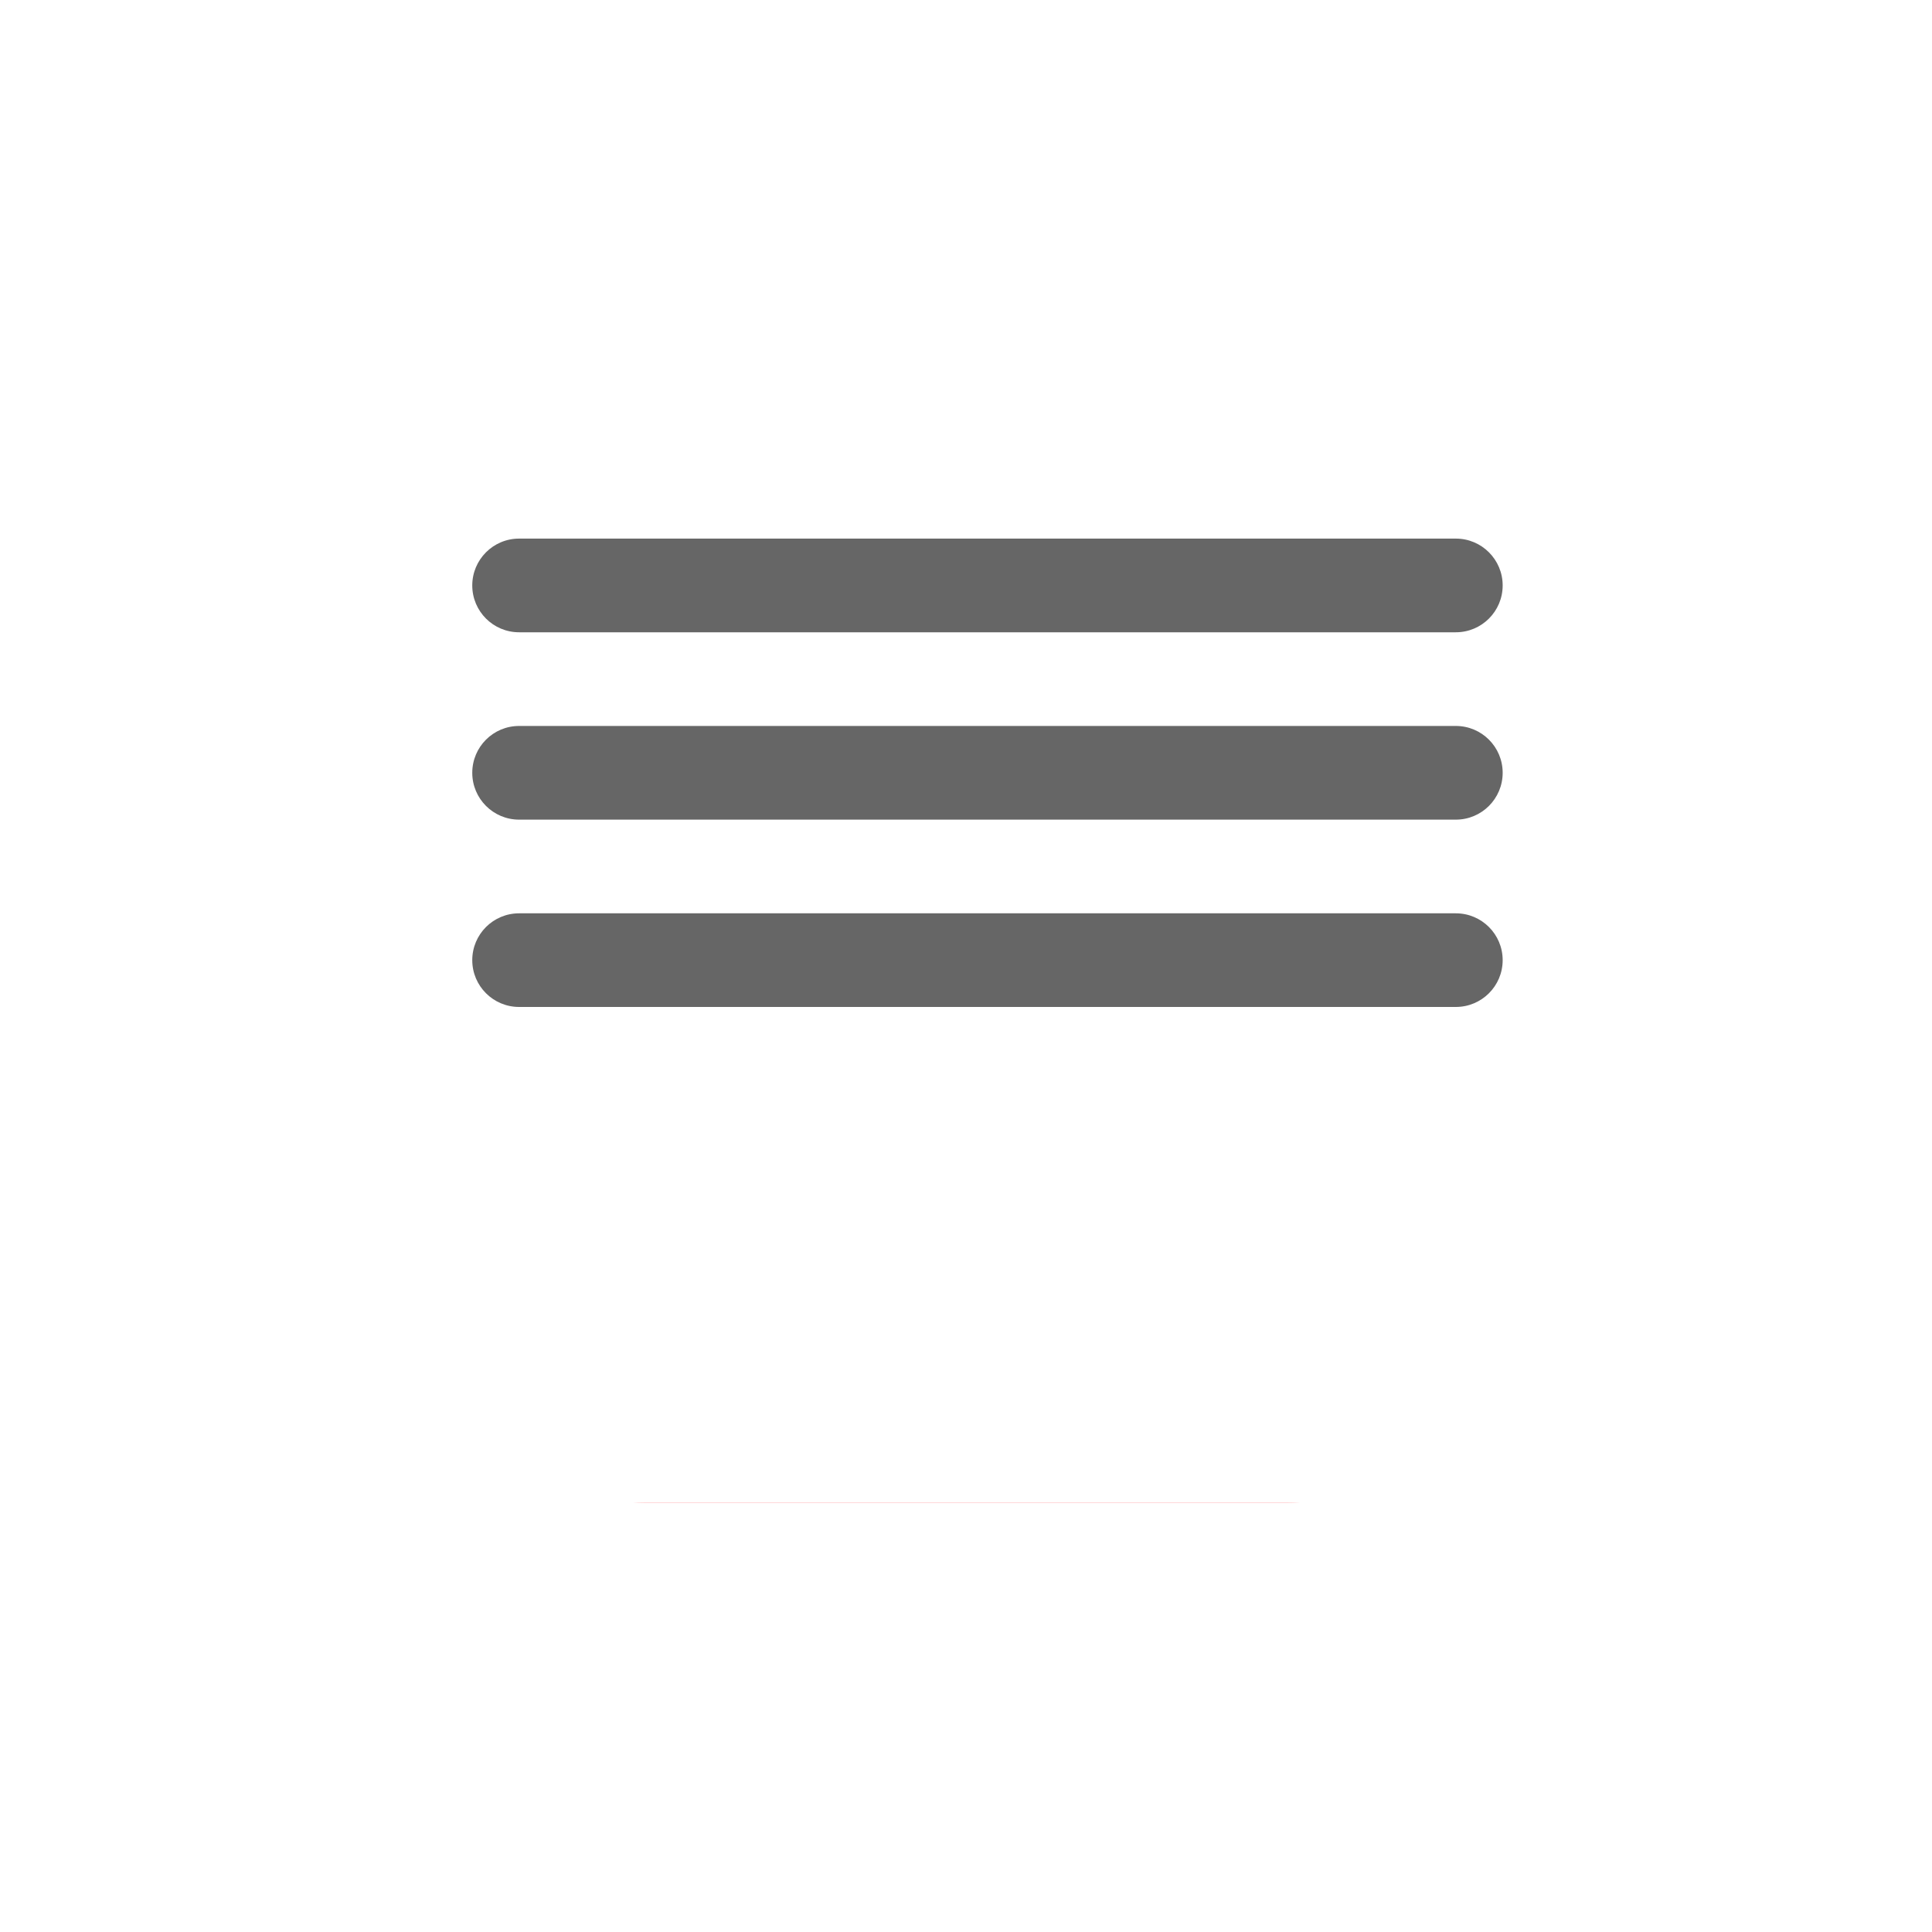 <svg width="45" height="45" viewBox="0 0 45 45" fill="none" xmlns="http://www.w3.org/2000/svg">
<g filter="url(#filter0_f_261_615)">
<rect x="10" y="10" width="25" height="25" rx="5" fill="url(#paint0_linear_261_615)"/>
</g>
<rect x="5" width="35" height="35" rx="8" fill="white"/>
<path d="M12.091 14.727H33.909C34.512 14.727 35 14.239 35 13.636C35 13.034 34.512 12.545 33.909 12.545H12.091C11.488 12.545 11 13.034 11 13.636C11 14.239 11.488 14.727 12.091 14.727Z" fill="#666666"/>
<path d="M33.909 16.909H12.091C11.488 16.909 11 17.397 11 18C11 18.602 11.488 19.091 12.091 19.091H33.909C34.512 19.091 35 18.602 35 18C35 17.397 34.512 16.909 33.909 16.909Z" fill="#666666"/>
<path d="M33.909 21.273H12.091C11.488 21.273 11 21.761 11 22.364C11 22.966 11.488 23.454 12.091 23.454H33.909C34.512 23.454 35 22.966 35 22.364C35 21.761 34.512 21.273 33.909 21.273Z" fill="#666666"/>
<defs>
<filter id="filter0_f_261_615" x="0" y="0" width="45" height="45" filterUnits="userSpaceOnUse" color-interpolation-filters="sRGB">
<feFlood flood-opacity="0" result="BackgroundImageFix"/>
<feBlend mode="normal" in="SourceGraphic" in2="BackgroundImageFix" result="shape"/>
<feGaussianBlur stdDeviation="5" result="effect1_foregroundBlur_261_615"/>
</filter>
<linearGradient id="paint0_linear_261_615" x1="22.5" y1="10" x2="22.5" y2="35" gradientUnits="userSpaceOnUse">
<stop stop-color="#FF5E62"/>
<stop offset="1" stop-color="#FF5E62"/>
</linearGradient>
</defs>
</svg>
